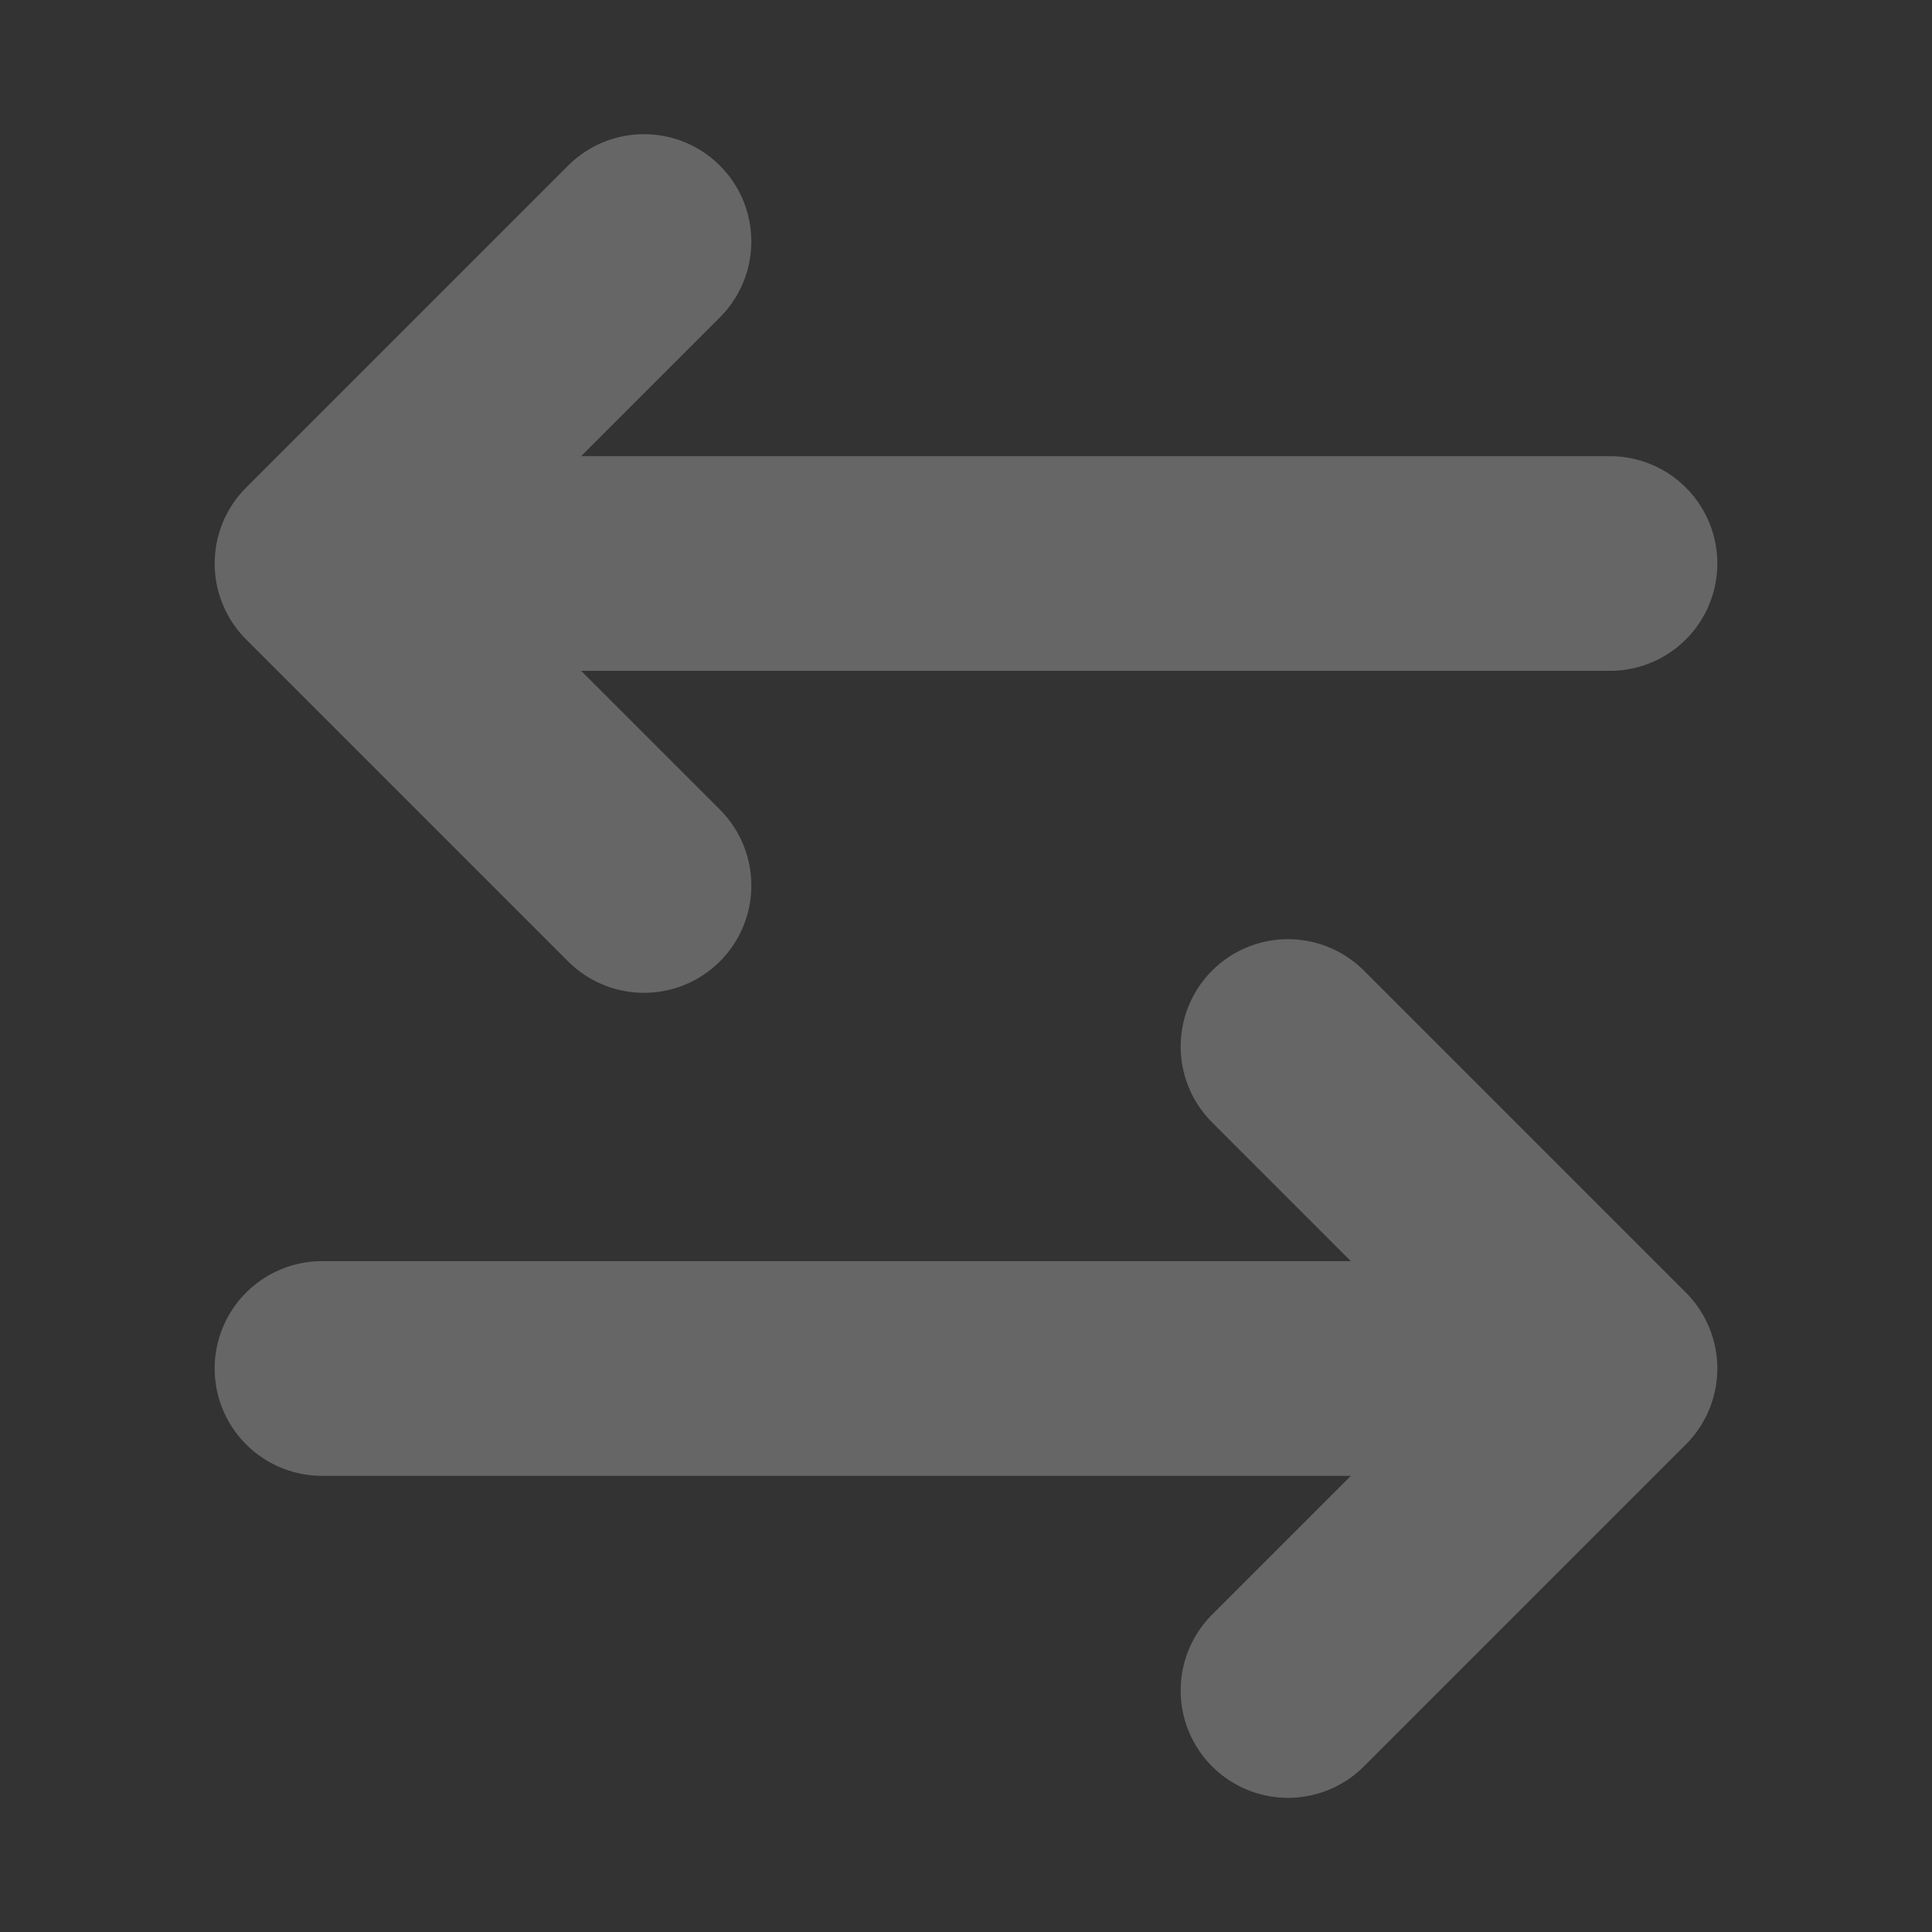<svg width="18" height="18" viewBox="0 0 18 18" fill="none" xmlns="http://www.w3.org/2000/svg">
<rect x="0" y="0" width="18" height="18" fill="#333333" stroke="none"/>
<path d="M6 2.25L3 5.25M3 5.25L6 8.25M3 5.25H15M12 15.75L15 12.75M15 12.75L12 9.75M15 12.75H3" stroke="white" stroke-opacity="0.25" stroke-width="2" stroke-linecap="round" stroke-linejoin="round"/>
</svg>
